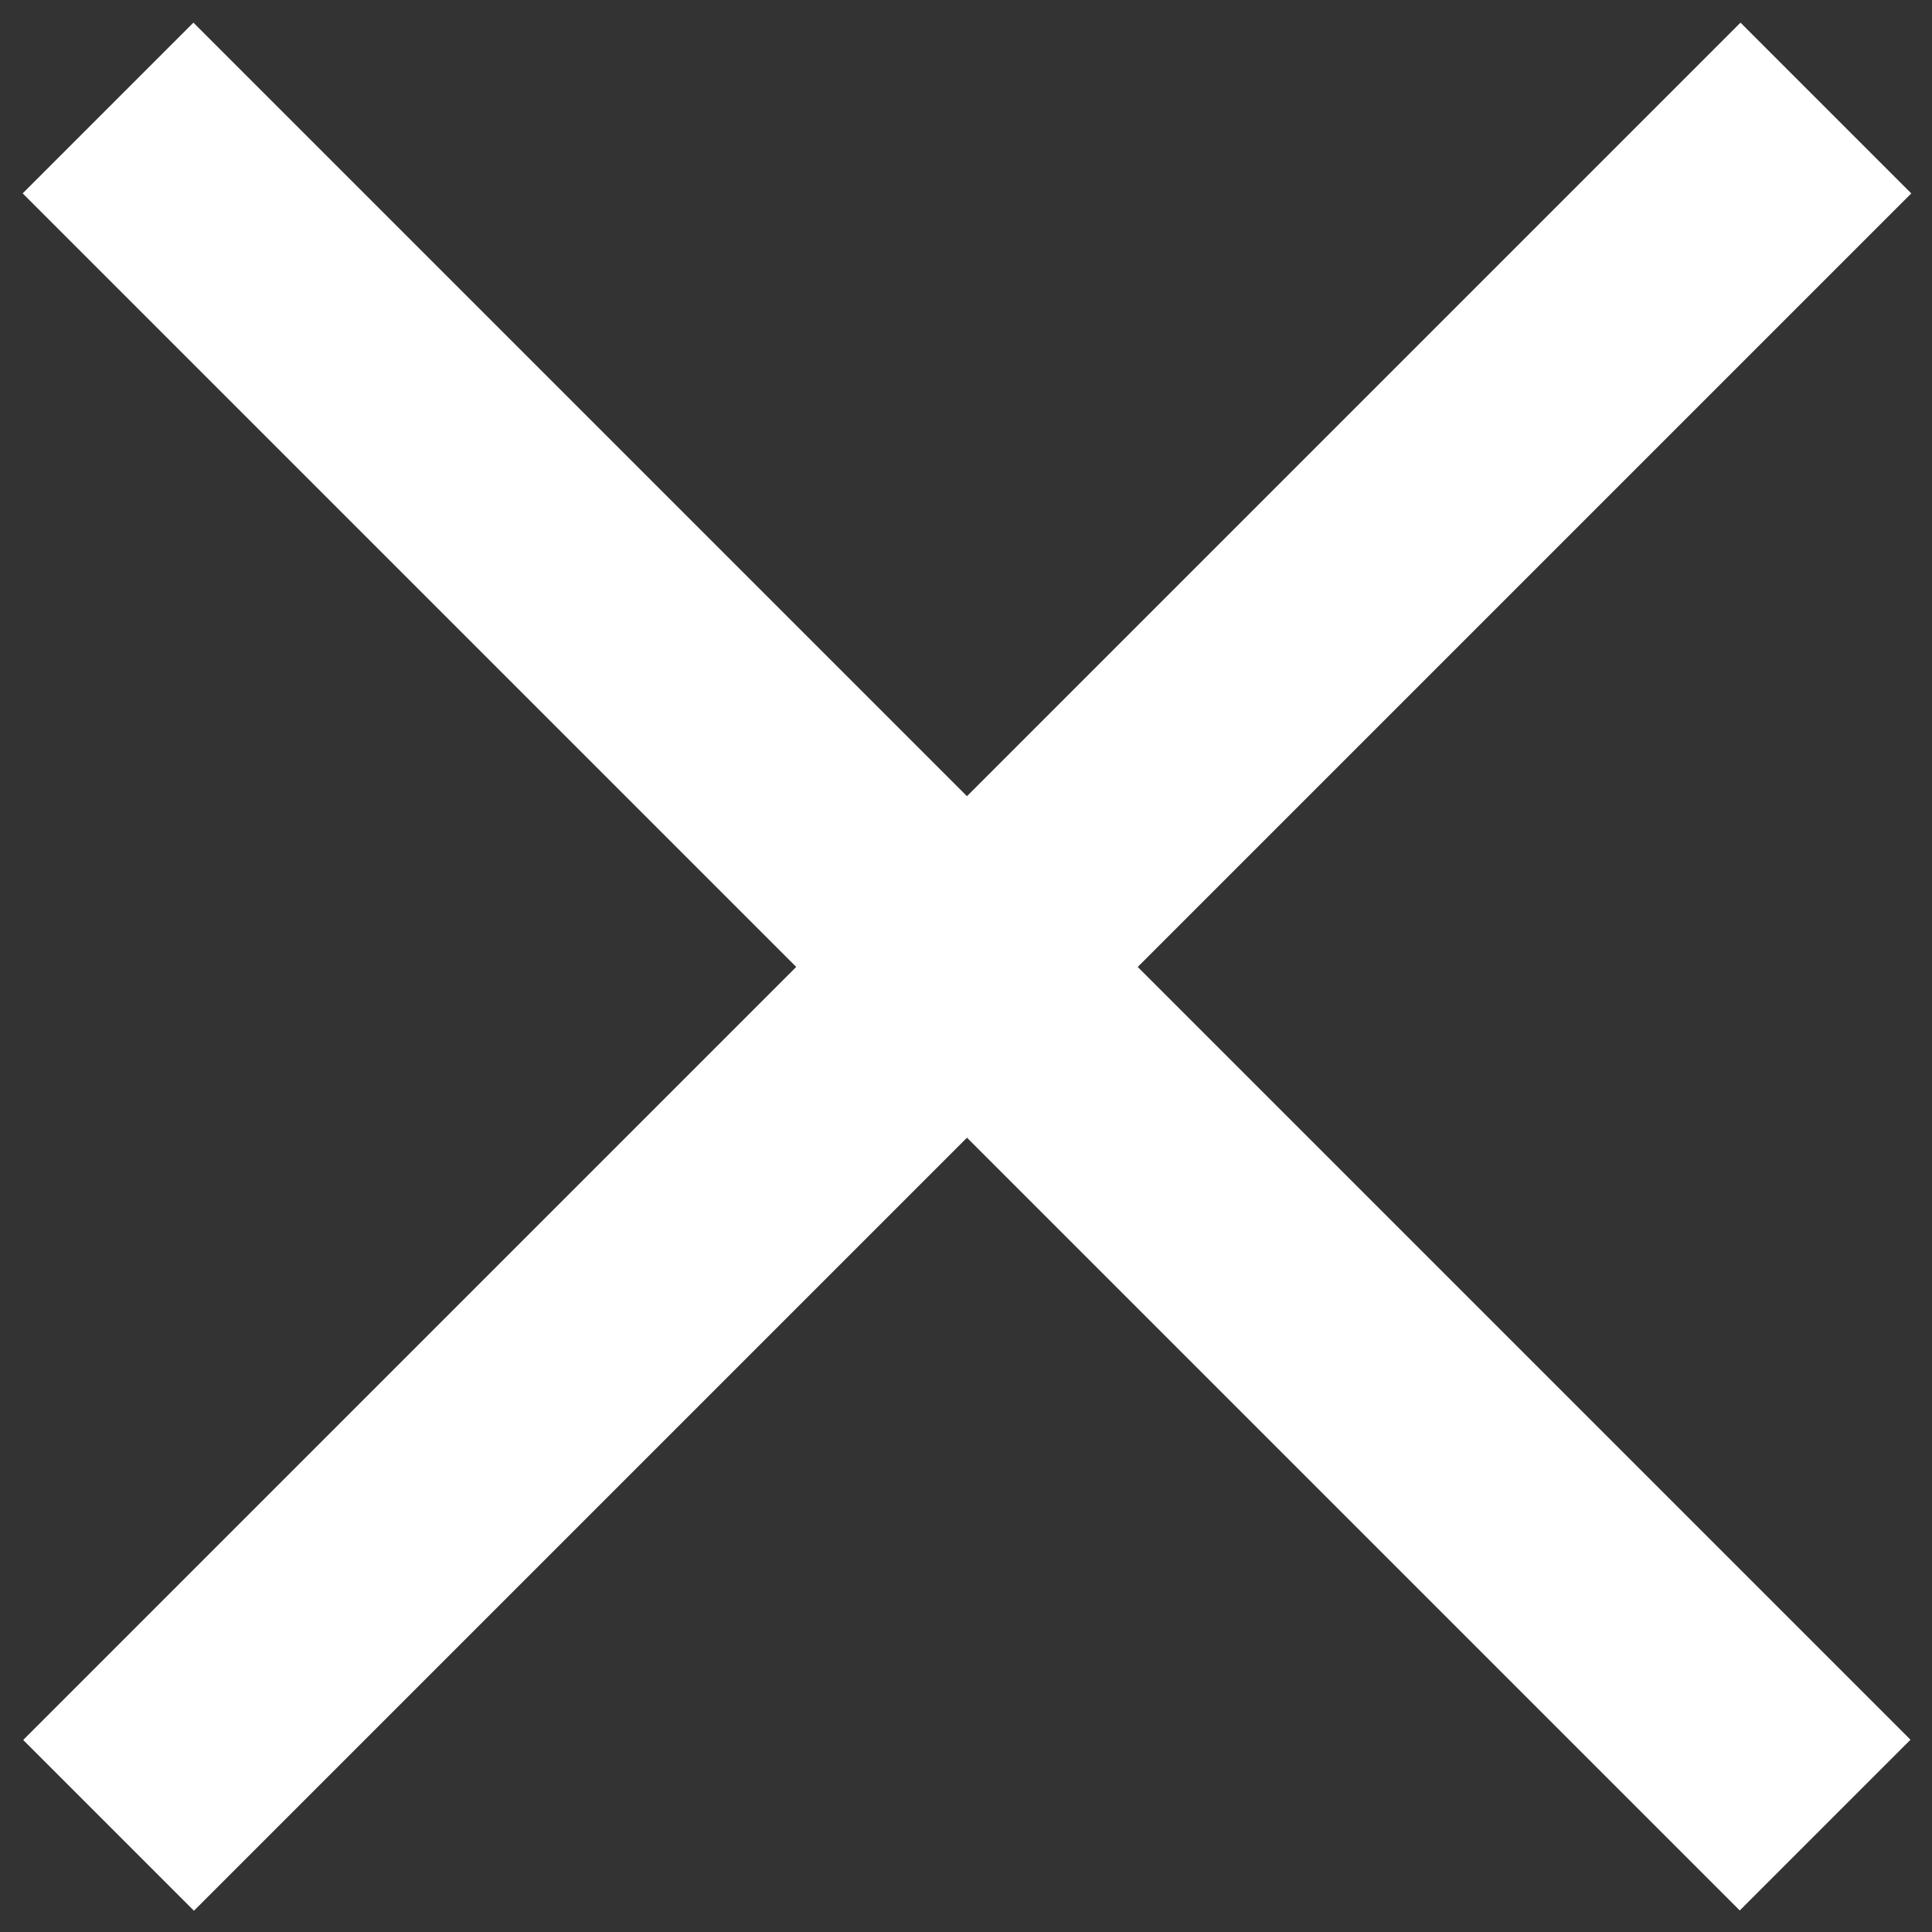<svg width="256" height="256" viewBox="0 0 256 256" fill="none" xmlns="http://www.w3.org/2000/svg">
<rect x="0" y="0" width="256" height="256" fill="#333333" stroke="none"/>
<rect x="230.627" y="3" width="32" height="321.812" transform="rotate(45 230.627 3)" fill="white"/>
<rect width="32" height="321.812" transform="matrix(-0.707 0.707 0.707 0.707 25.627 3)" fill="white"/>
</svg>
